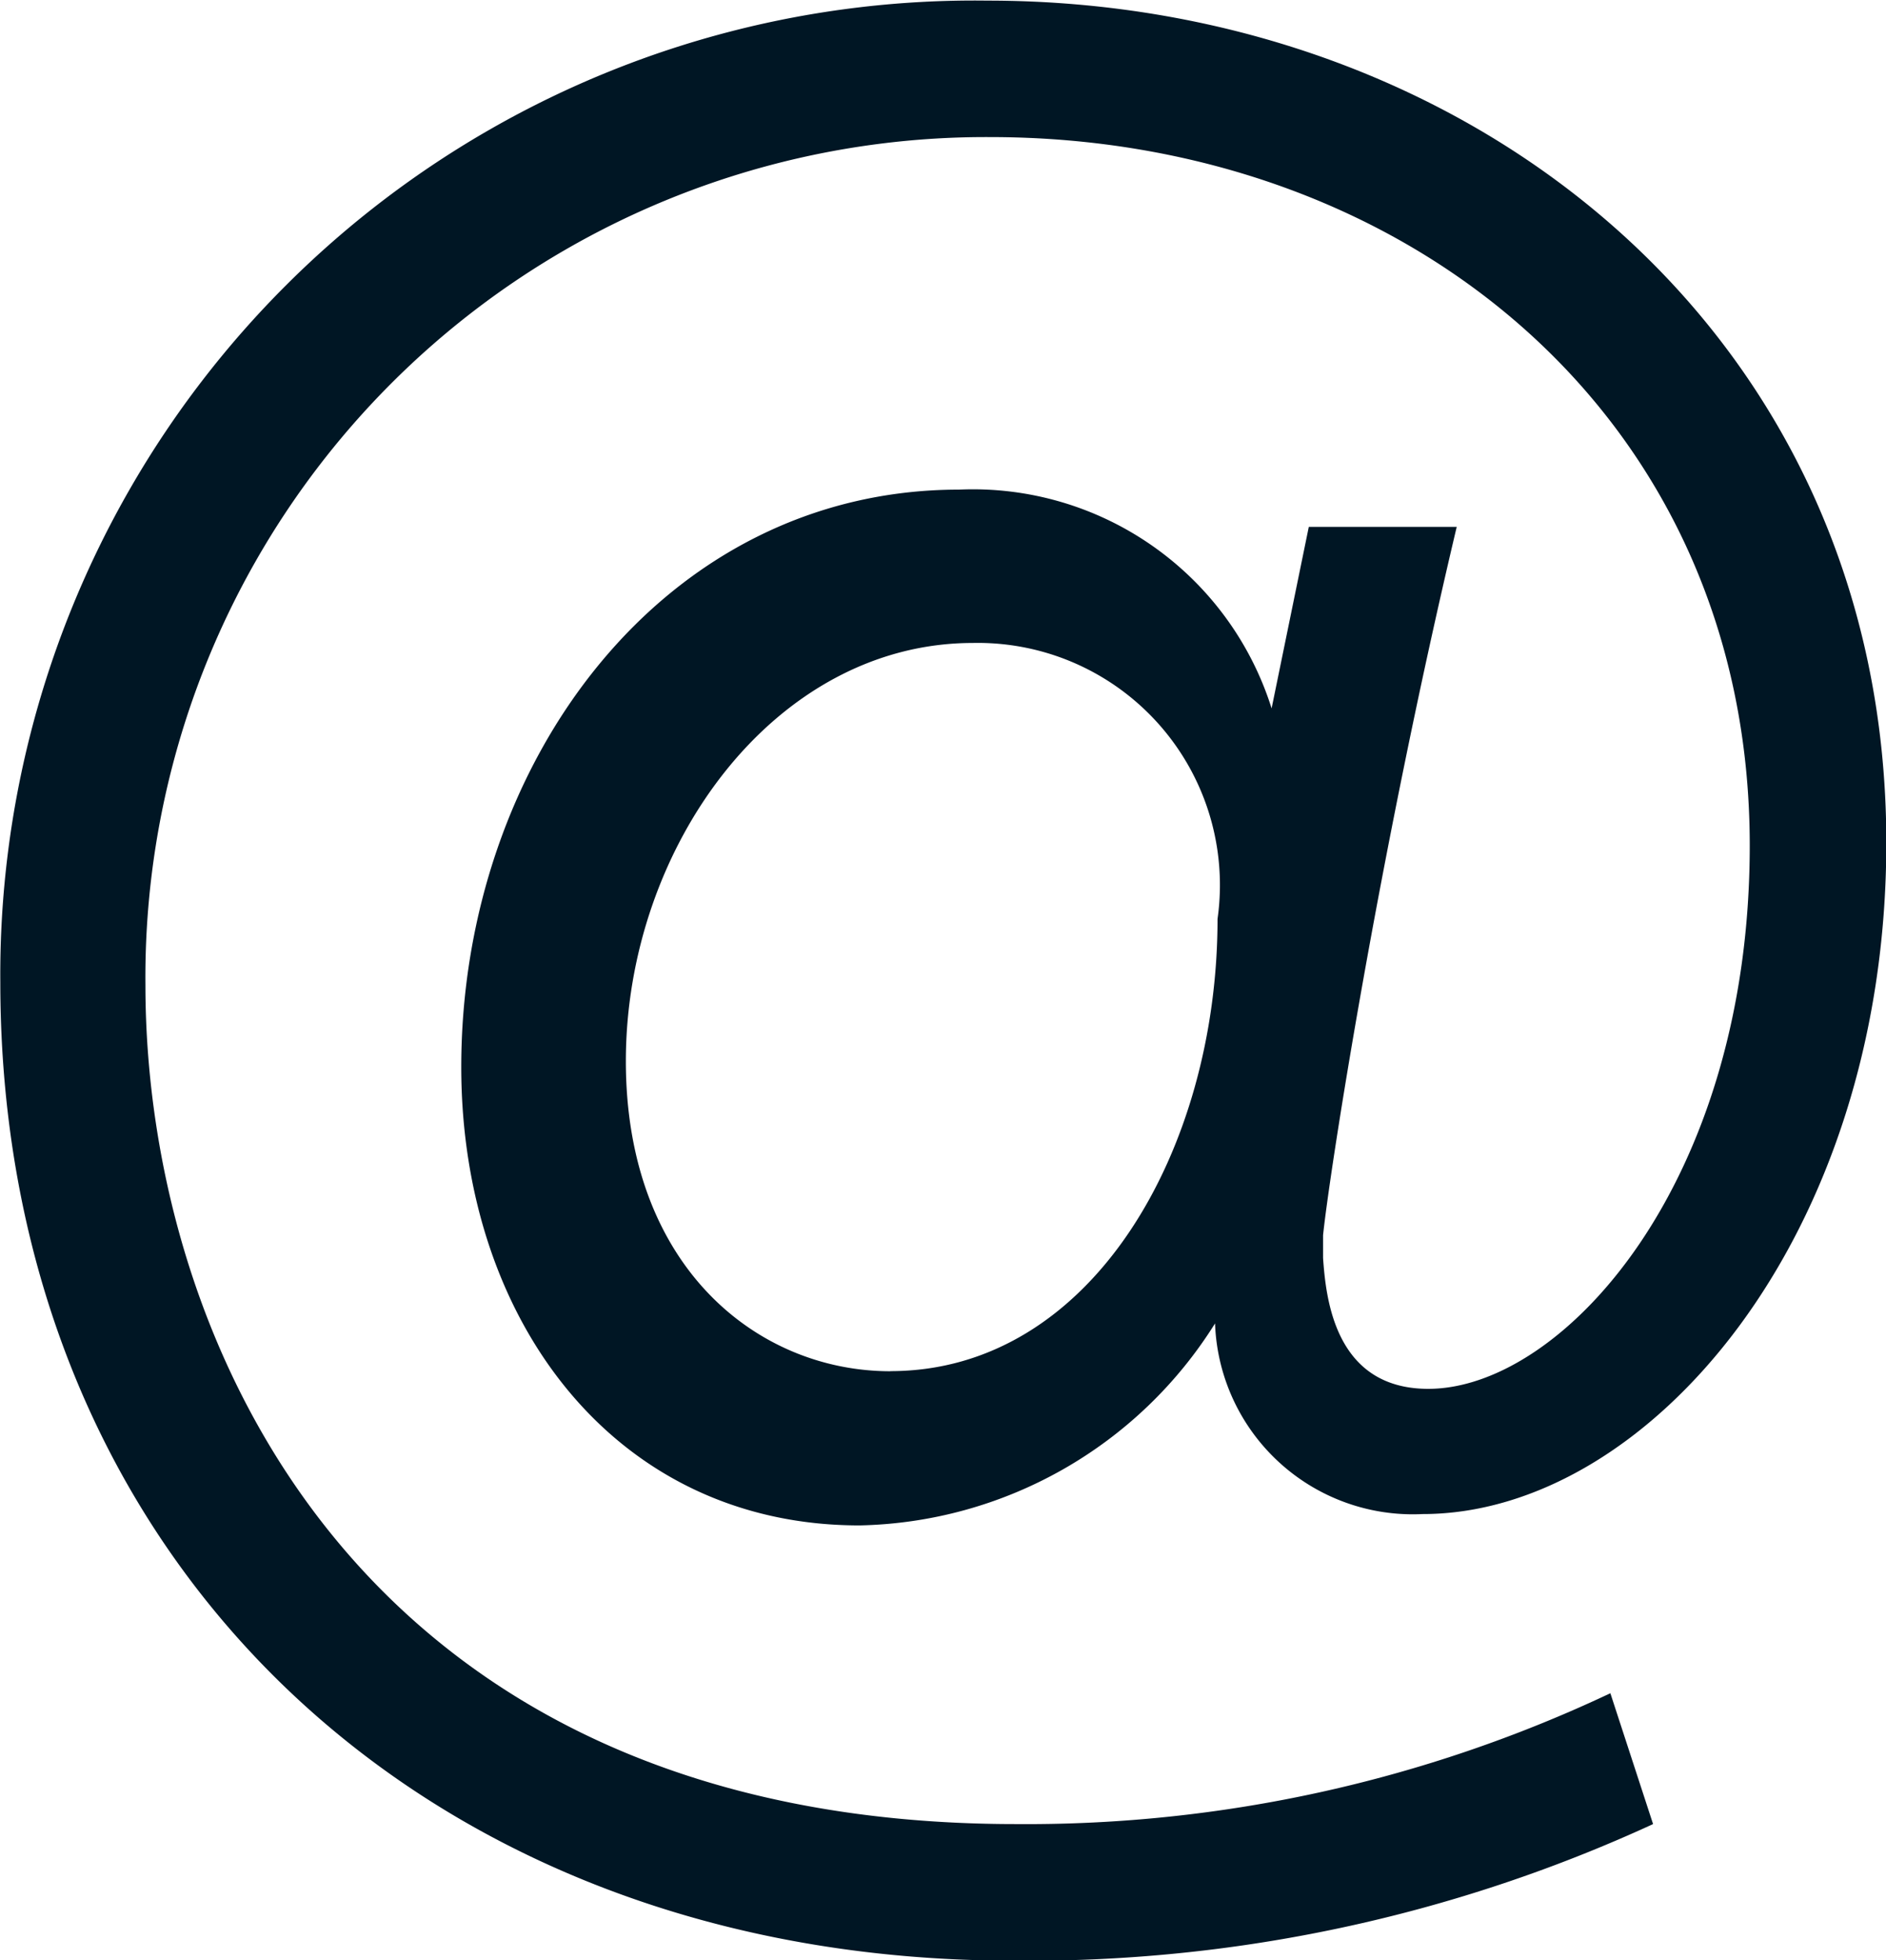 <svg xmlns="http://www.w3.org/2000/svg" width="18.105" height="18.815" viewBox="0 0 18.105 18.815">
  <path id="Path_195" data-name="Path 195" d="M14.352-37.14a3.006,3.006,0,0,0-3-2.1c-2.84,0-4.779,2.622-4.779,5.543,0,2.43,1.475,4.4,3.823,4.4a4.123,4.123,0,0,0,3.413-1.939,1.9,1.9,0,0,0,1.993,1.83c2.157,0,4.451-2.649,4.451-6.445,0-4.888-3.987-8.083-8.629-8.083a9.349,9.349,0,0,0-9.476,9.421c0,5.543,4.069,9.394,9.722,9.394a14.322,14.322,0,0,0,6.144-1.311l-.41-1.256a13.127,13.127,0,0,1-5.707,1.256c-6.281,0-8.356-4.615-8.356-8.056a8.066,8.066,0,0,1,8.11-8.138c3.987,0,7.291,2.676,7.291,6.8,0,3.25-1.8,5.216-3.086,5.216-.9,0-.983-.874-1.01-1.256v-.218c.055-.546.519-3.577,1.283-6.8h-1.42Zm-3.659,6.363c-1.283,0-2.54-1.01-2.54-2.977,0-2.048,1.42-4.014,3.332-4.014a2.324,2.324,0,0,1,2.348,2.649C13.833-32.908,12.631-30.778,10.692-30.778Z" transform="translate(-2.145 43.94)" fill="#001624"/>
</svg>
